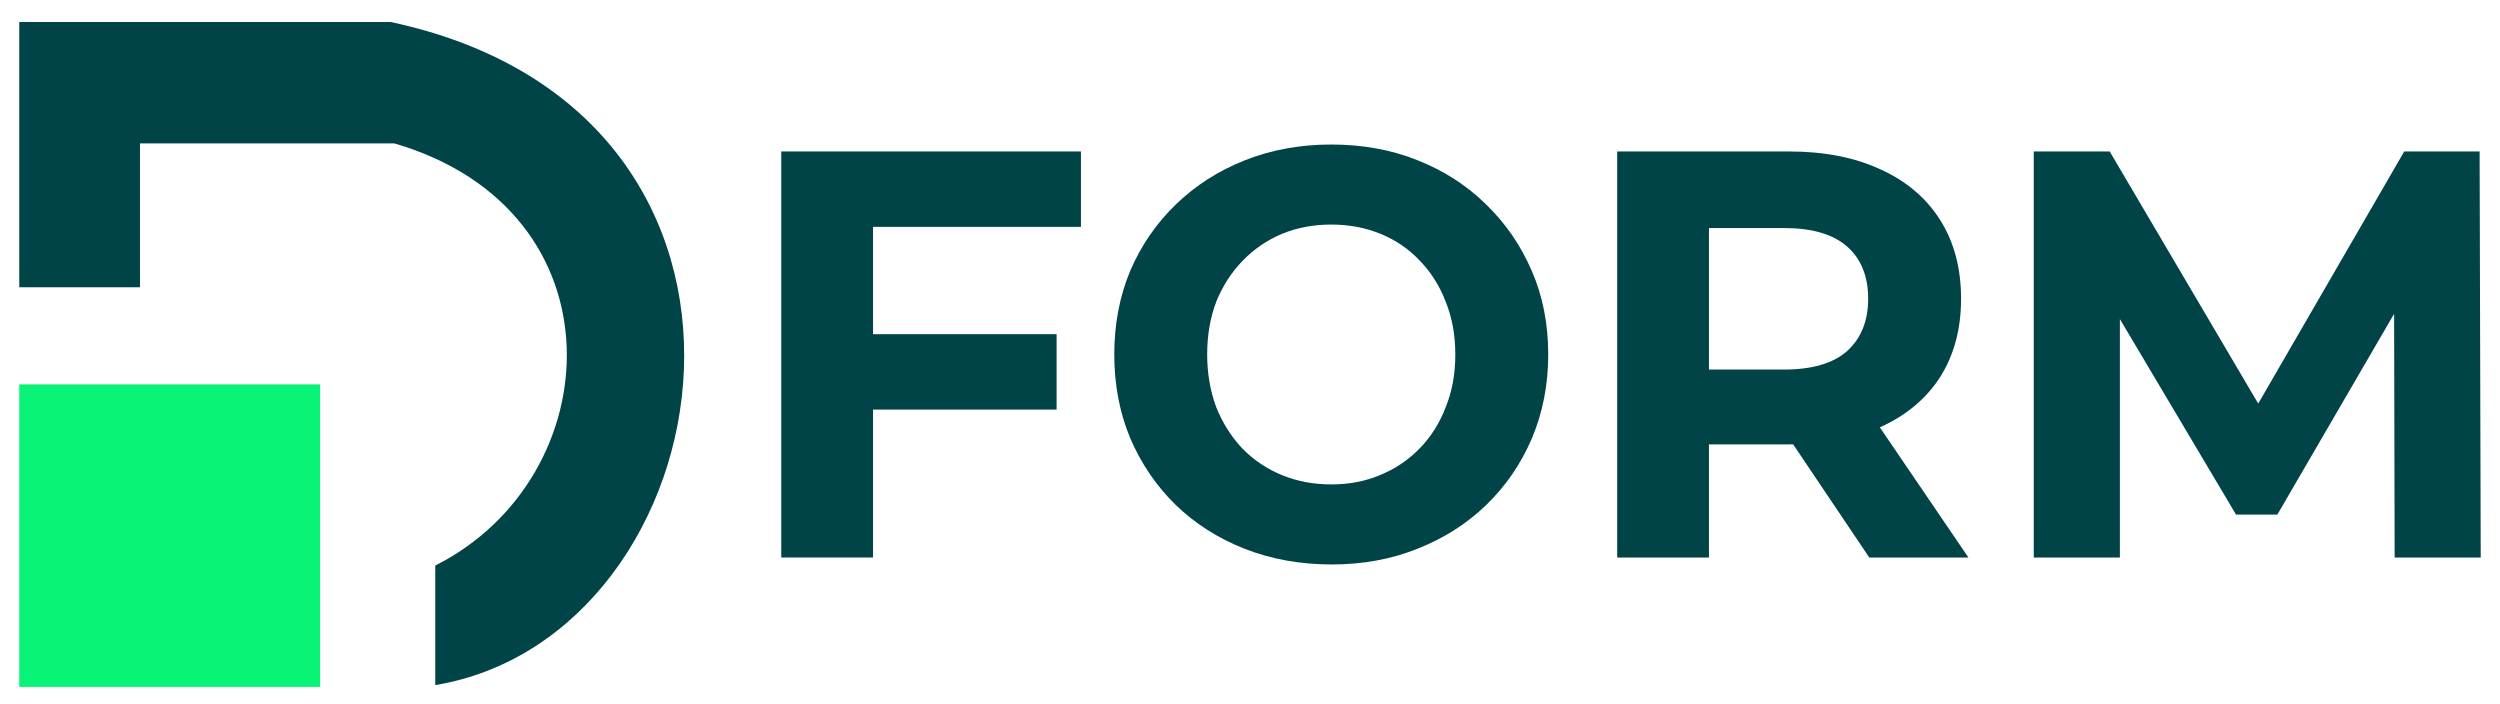 <svg width="103" height="29" viewBox="0 0 103 29" fill="none" xmlns="http://www.w3.org/2000/svg">
<path d="M17.933 23.3V28.225C30.023 26.224 33.772 4.678 16.097 0.907H0.794V11.834H5.767V5.909H16.25C25.738 8.679 25.126 19.683 17.933 23.3Z" fill="#004448"/>
<path d="M0.794 15.836H13.189V28.302H0.794V15.836Z" fill="#09F477"/>
<path d="M35.689 13.768H43.532V16.875H35.689V13.768ZM35.969 22.969H32.188V6.24H44.535V9.347H35.969V22.969Z" fill="#004448"/>
<path d="M54.871 23.256C53.579 23.256 52.381 23.041 51.277 22.61C50.187 22.18 49.238 21.575 48.429 20.794C47.636 20.014 47.013 19.098 46.562 18.046C46.126 16.994 45.908 15.847 45.908 14.605C45.908 13.362 46.126 12.215 46.562 11.163C47.013 10.112 47.643 9.196 48.453 8.415C49.262 7.634 50.211 7.029 51.3 6.599C52.389 6.169 53.572 5.954 54.848 5.954C56.139 5.954 57.322 6.169 58.395 6.599C59.484 7.029 60.426 7.634 61.219 8.415C62.029 9.196 62.659 10.112 63.11 11.163C63.561 12.199 63.787 13.346 63.787 14.605C63.787 15.847 63.561 17.002 63.11 18.07C62.659 19.121 62.029 20.037 61.219 20.818C60.426 21.583 59.484 22.18 58.395 22.61C57.322 23.041 56.147 23.256 54.871 23.256ZM54.848 19.958C55.579 19.958 56.248 19.83 56.855 19.575C57.477 19.32 58.022 18.954 58.489 18.476C58.955 17.998 59.313 17.433 59.562 16.779C59.827 16.126 59.959 15.401 59.959 14.605C59.959 13.808 59.827 13.083 59.562 12.43C59.313 11.777 58.955 11.211 58.489 10.733C58.037 10.255 57.501 9.889 56.878 9.634C56.256 9.379 55.579 9.252 54.848 9.252C54.116 9.252 53.439 9.379 52.817 9.634C52.21 9.889 51.673 10.255 51.207 10.733C50.74 11.211 50.374 11.777 50.11 12.43C49.861 13.083 49.736 13.808 49.736 14.605C49.736 15.385 49.861 16.11 50.11 16.779C50.374 17.433 50.732 17.998 51.183 18.476C51.65 18.954 52.195 19.32 52.817 19.575C53.439 19.83 54.116 19.958 54.848 19.958Z" fill="#004448"/>
<path d="M66.628 22.969V6.24H73.7C75.163 6.24 76.423 6.487 77.481 6.981C78.539 7.459 79.356 8.152 79.932 9.06C80.508 9.968 80.796 11.052 80.796 12.31C80.796 13.553 80.508 14.629 79.932 15.537C79.356 16.429 78.539 17.114 77.481 17.592C76.423 18.07 75.163 18.309 73.7 18.309H68.729L70.409 16.612V22.969H66.628ZM77.014 22.969L72.93 16.899H76.968L81.099 22.969H77.014ZM70.409 17.042L68.729 15.226H73.49C74.657 15.226 75.529 14.971 76.104 14.461C76.68 13.935 76.968 13.219 76.968 12.31C76.968 11.386 76.68 10.669 76.104 10.16C75.529 9.65 74.657 9.395 73.49 9.395H68.729L70.409 7.555V17.042Z" fill="#004448"/>
<path d="M83.791 22.969V6.24H86.919L93.874 18.046H92.217L99.055 6.24H102.16L102.206 22.969H98.659L98.635 11.809H99.289L93.827 21.201H92.124L86.545 11.809H87.339V22.969H83.791Z" fill="#004448"/>
</svg>
